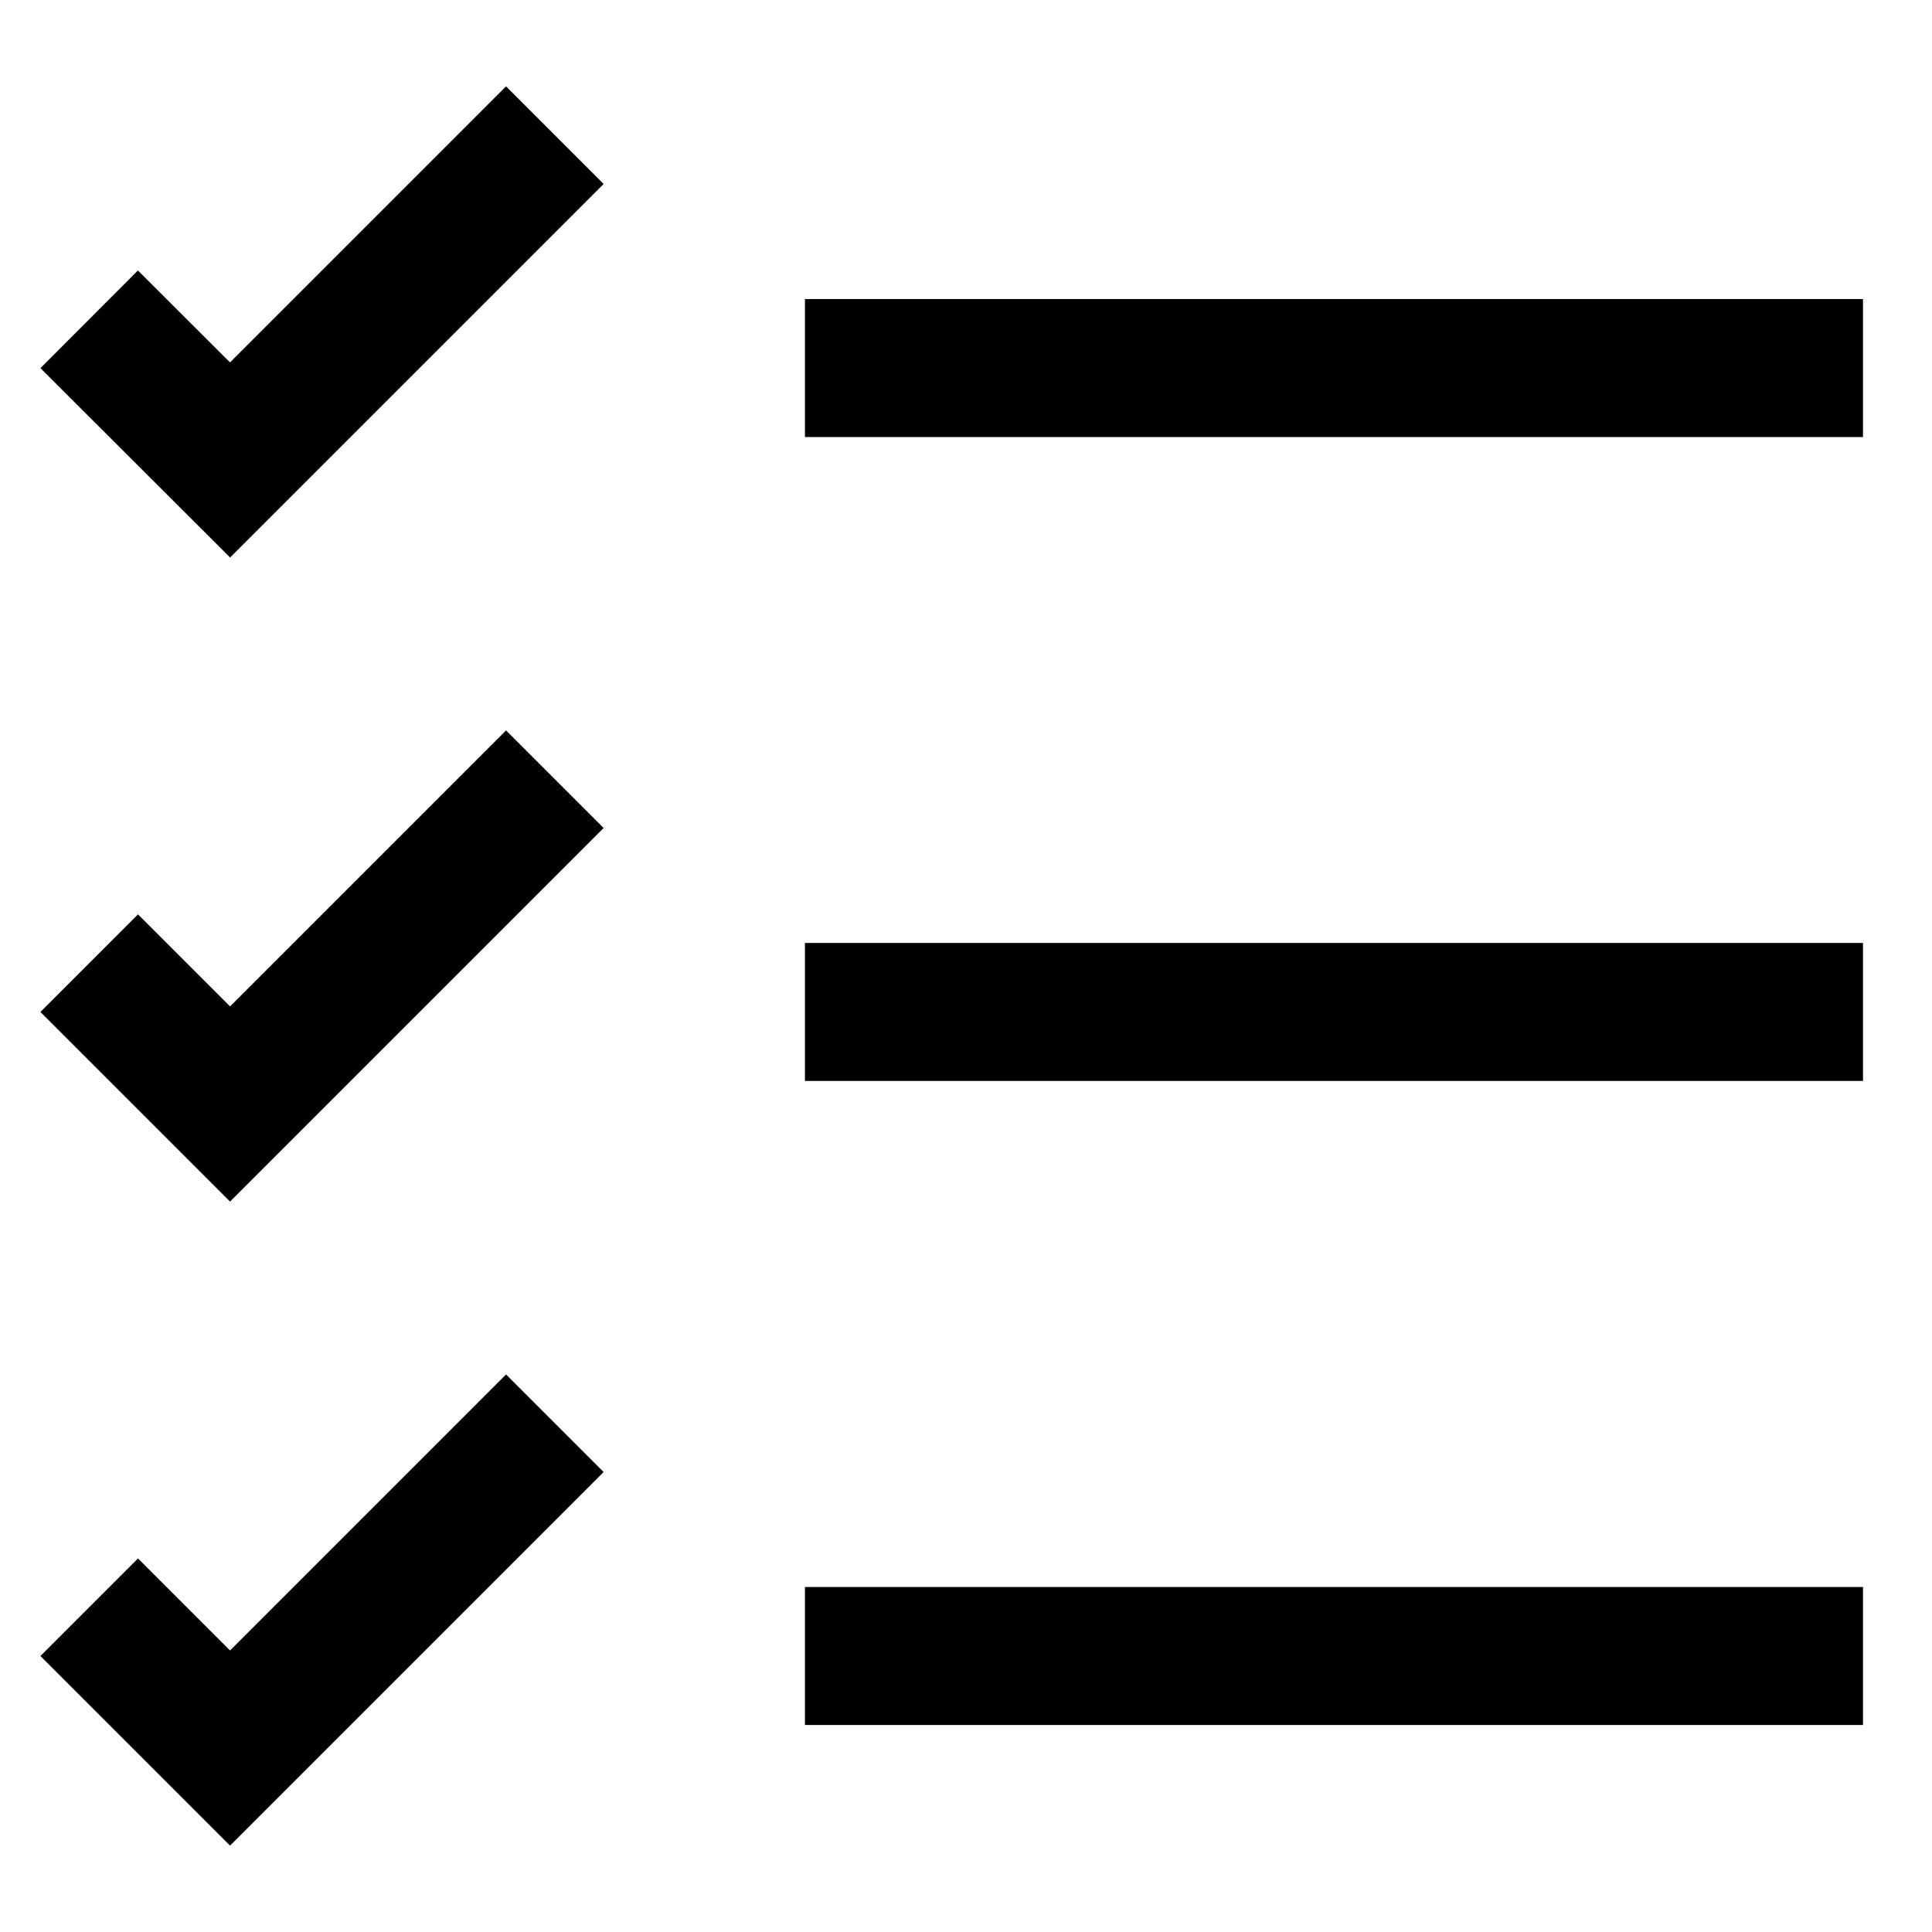 <svg width="14" height="14" viewBox="0 0 14 14" fill="none" xmlns="http://www.w3.org/2000/svg">
<path d="M6.333 12H13" stroke="#15181D" style="stroke:#15181D;stroke:color(display-p3 0.082 0.094 0.114);stroke-opacity:1;" stroke-linecap="square"/>
<path d="M6.333 7.333H13" stroke="#15181D" style="stroke:#15181D;stroke:color(display-p3 0.082 0.094 0.114);stroke-opacity:1;" stroke-linecap="square"/>
<path d="M6.333 2.667H13" stroke="#15181D" style="stroke:#15181D;stroke:color(display-p3 0.082 0.094 0.114);stroke-opacity:1;" stroke-linecap="square"/>
<path d="M1 2.667L1.667 3.333L3.667 1.333" stroke="#15181D" style="stroke:#15181D;stroke:color(display-p3 0.082 0.094 0.114);stroke-opacity:1;" stroke-linecap="square"/>
<path d="M1 7.333L1.667 8L3.667 6" stroke="#15181D" style="stroke:#15181D;stroke:color(display-p3 0.082 0.094 0.114);stroke-opacity:1;" stroke-linecap="square"/>
<path d="M1 12L1.667 12.667L3.667 10.667" stroke="#15181D" style="stroke:#15181D;stroke:color(display-p3 0.082 0.094 0.114);stroke-opacity:1;" stroke-linecap="square"/>
</svg>
